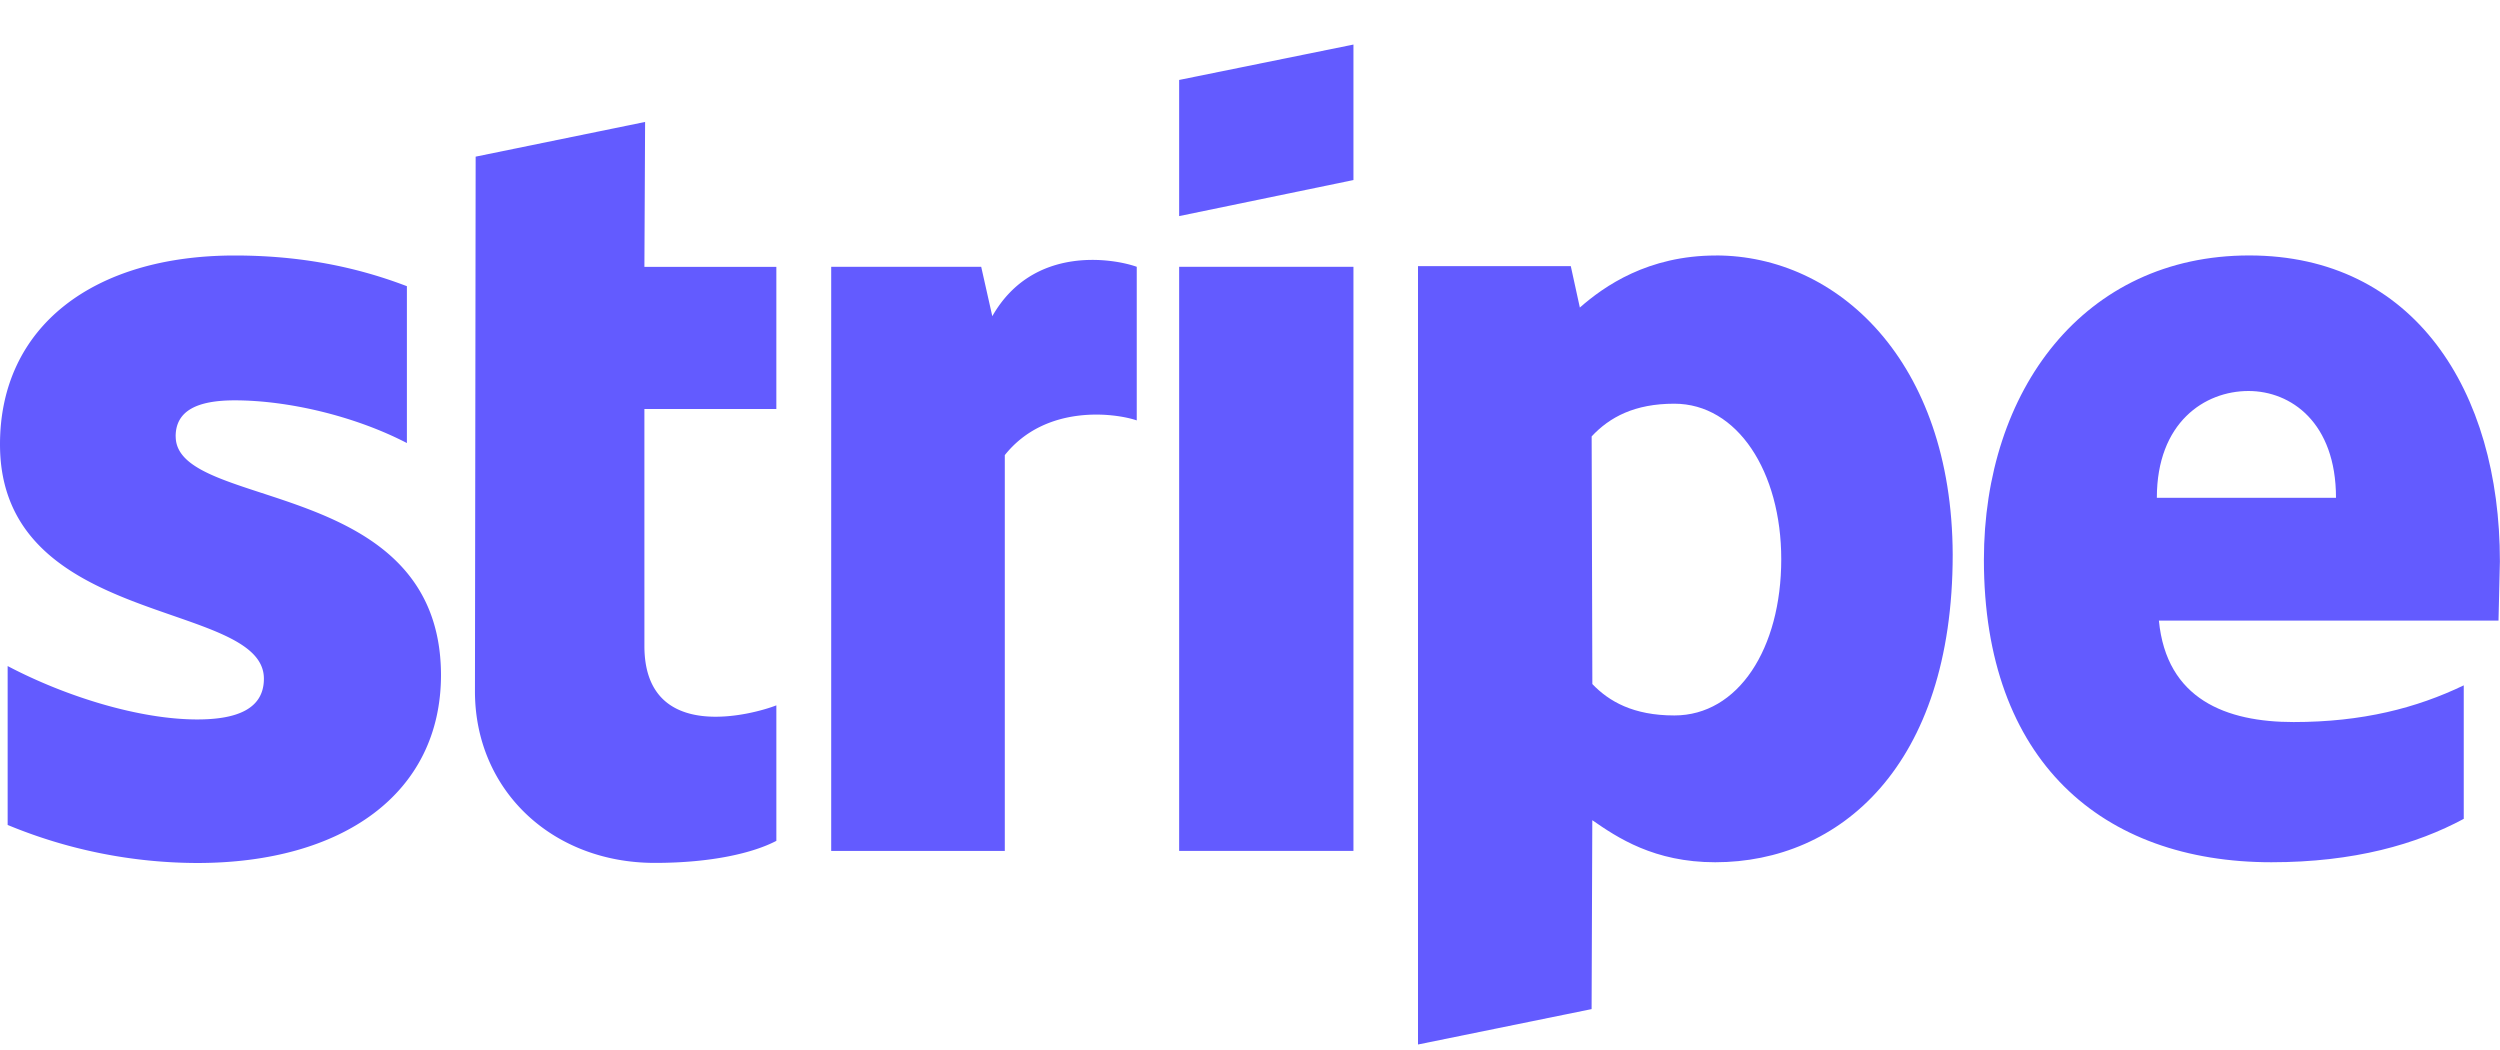 <svg xmlns="http://www.w3.org/2000/svg" width="50" height="21" fill="none"><g clip-path="url(#A)"><g fill-rule="evenodd" fill="#635bff"><path d="M49.998 11.224c0-3.418-1.722-6.115-5.014-6.115-3.306 0-5.306 2.697-5.306 6.088 0 4.019 2.361 6.048 5.75 6.048 1.653 0 2.903-.36 3.847-.868v-2.67c-.944.454-2.028.734-3.403.734-1.347 0-2.542-.454-2.694-2.029h6.792l.028-1.188zm-6.861-1.268c0-1.509.958-2.136 1.833-2.136.847 0 1.75.628 1.75 2.136h-3.583zM34.319 5.11c-1.361 0-2.236.614-2.722 1.041l-.181-.828H28.36V20.89l3.472-.708.014-3.778c.5.347 1.236.841 2.458.841 2.486 0 4.75-1.923 4.75-6.155-.014-3.872-2.306-5.981-4.736-5.981zm-.833 9.199c-.819 0-1.306-.28-1.639-.628l-.014-4.953c.361-.387.861-.654 1.653-.654 1.264 0 2.139 1.362 2.139 3.111 0 1.789-.861 3.124-2.139 3.124zm-9.903-9.987l3.486-.721V.891l-3.486.708v2.724z"/></g><path d="M27.069 5.336h-3.486v11.682h3.486V5.336z" fill="#635bff"/><g fill-rule="evenodd"><path d="M19.846 6.324l-.222-.988h-3v11.682h3.472V9.102c.82-1.028 2.208-.841 2.639-.694V5.336c-.444-.16-2.069-.454-2.889.988zm-6.944-3.885l-3.389.694-.014 10.694c0 1.976 1.542 3.431 3.597 3.431 1.139 0 1.972-.2 2.431-.441v-2.71c-.444.174-2.639.788-2.639-1.188V8.18h2.639V5.337h-2.639l.014-2.897zM3.513 8.728c0-.521.444-.721 1.181-.721 1.056 0 2.389.307 3.444.854V5.724c-1.153-.441-2.292-.614-3.444-.614C1.875 5.11 0 6.525 0 8.888c0 3.685 5.278 3.098 5.278 4.686 0 .614-.556.815-1.333.815-1.153 0-2.625-.454-3.792-1.068v3.178a9.96 9.96 0 0 0 3.792.761c2.889 0 4.875-1.375 4.875-3.765-.014-3.979-5.306-3.271-5.306-4.766z" fill="#635bff"/></g></g><defs><clipPath id="A"><path fill="#fff" transform="translate(-.001 .891)" d="M0 0h50v20H0z"/></clipPath></defs></svg>
